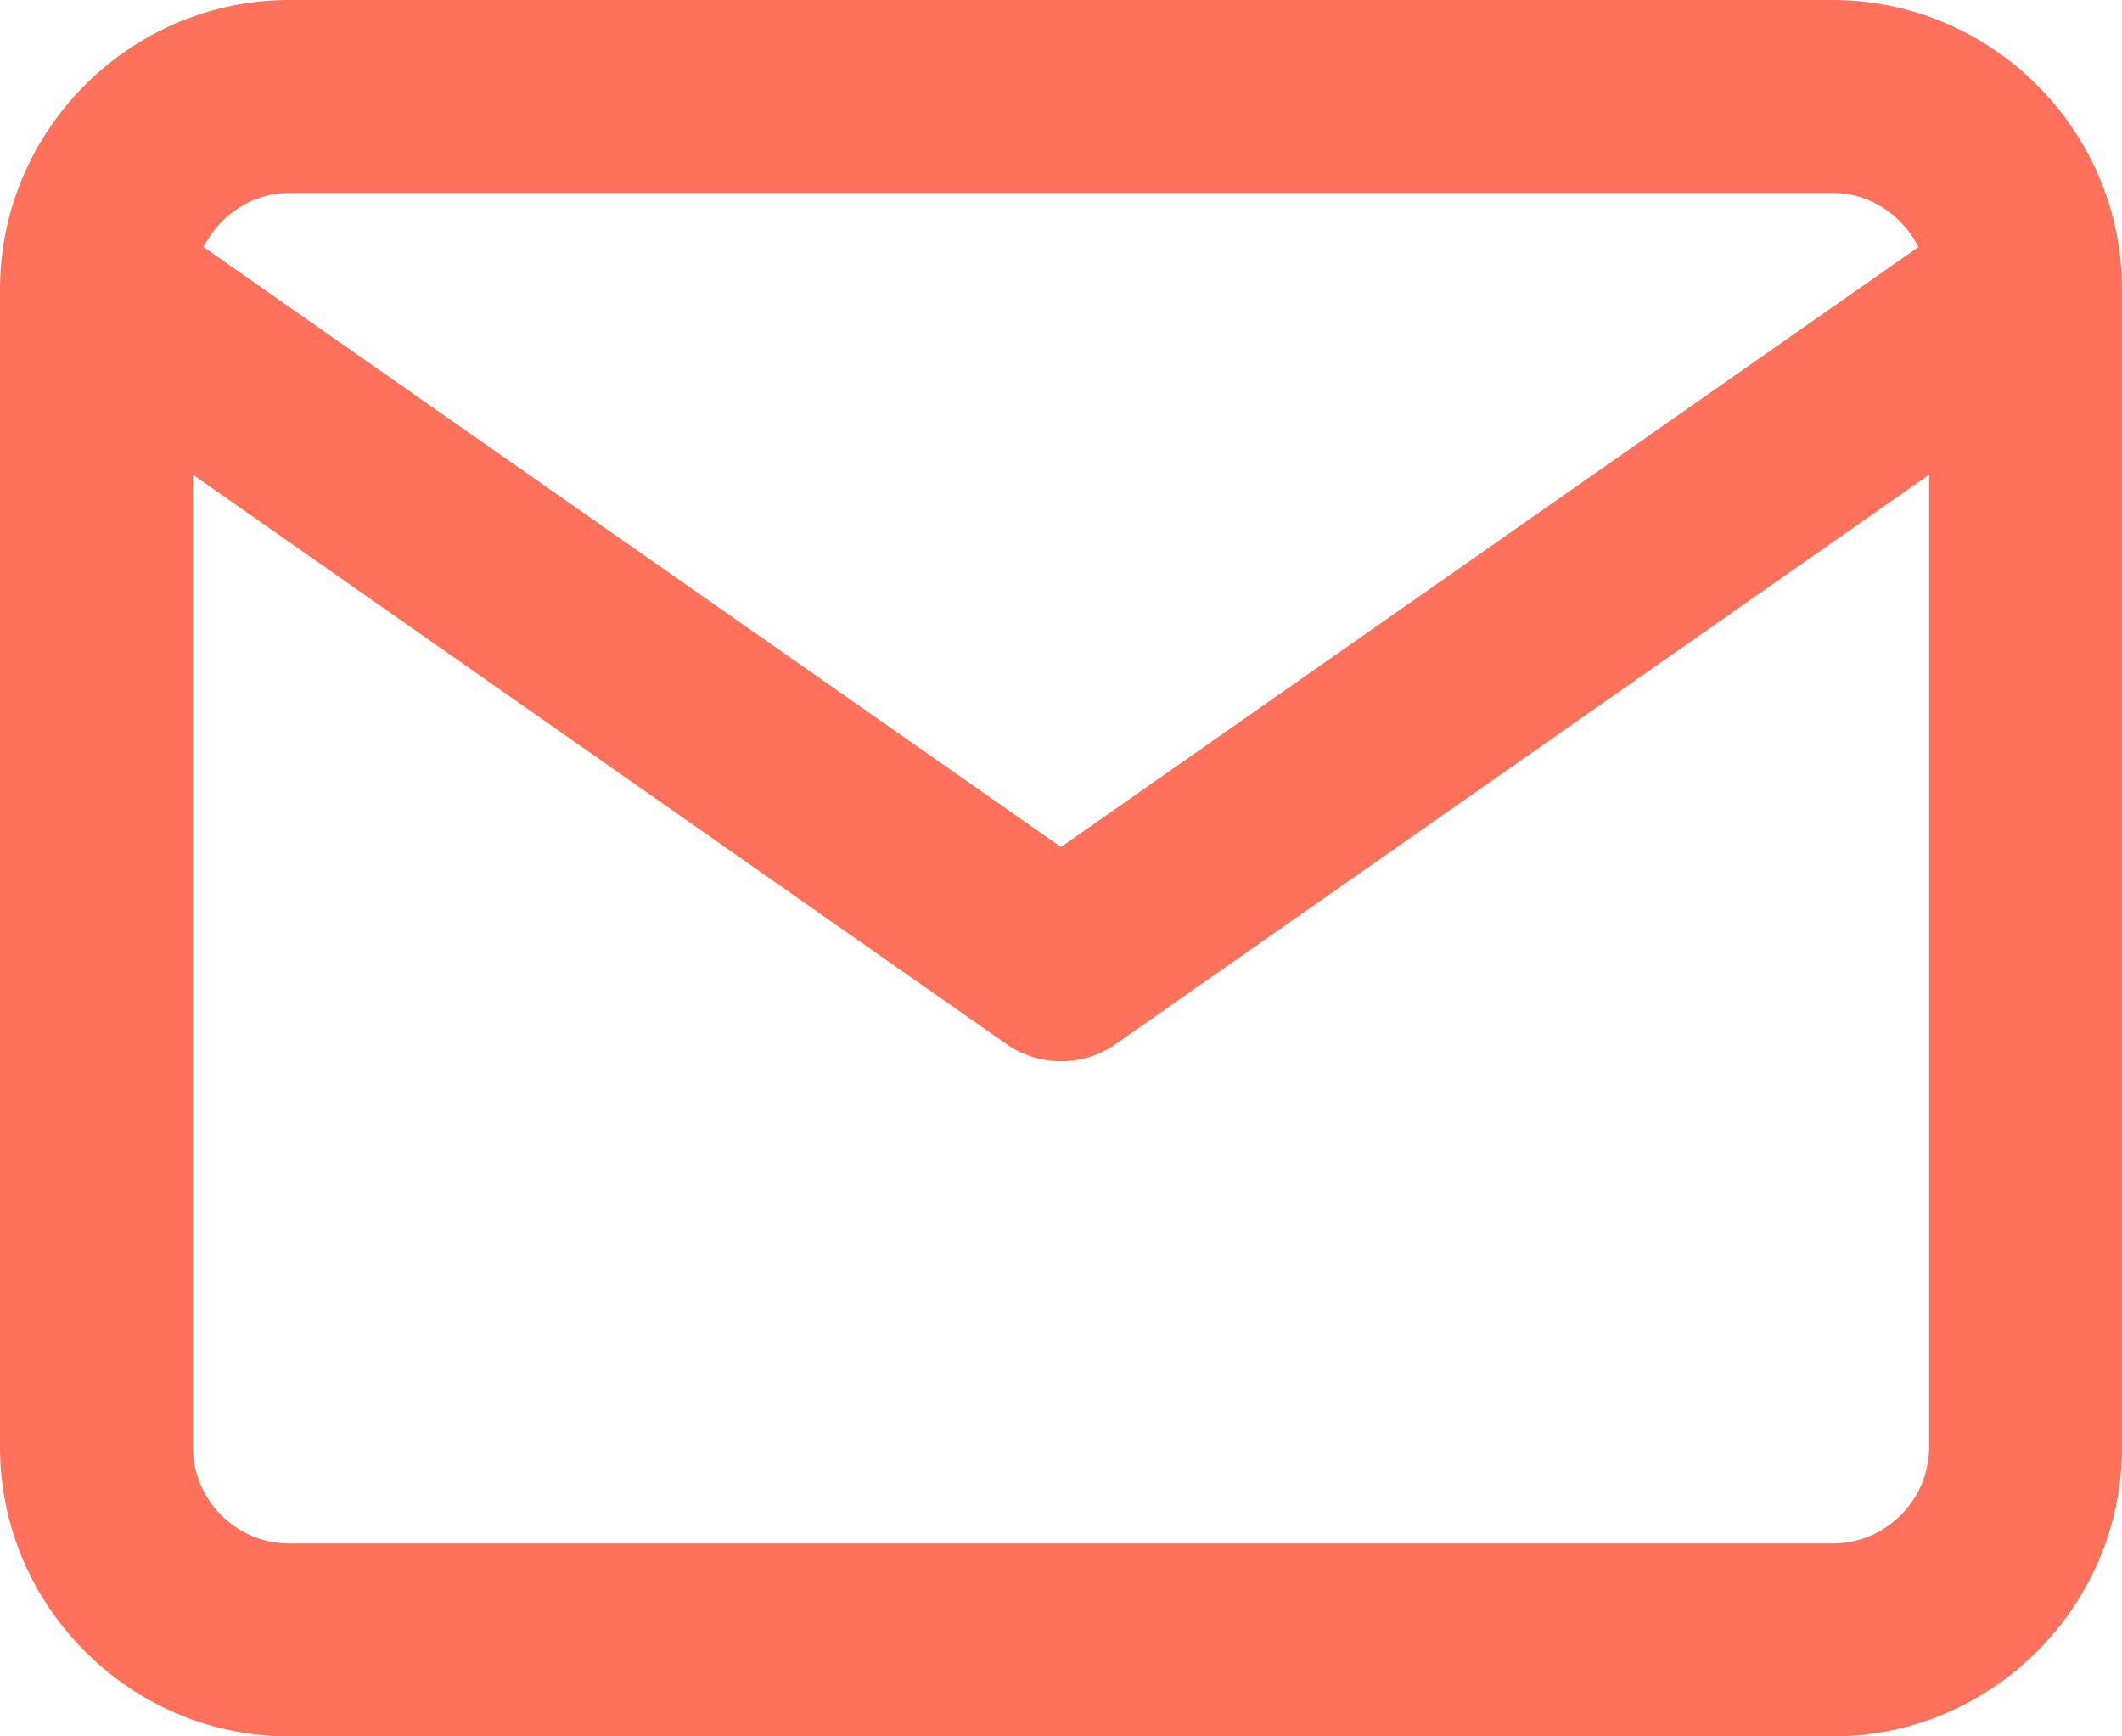 <svg width="22" height="18" fill="none" xmlns="http://www.w3.org/2000/svg"><path d="M19 0H3C1.35 0 0 1.35 0 3v12c0 1.65 1.35 3 3 3h16c1.65 0 3-1.35 3-3V3c0-1.65-1.35-3-3-3zM3 2h16c.39 0 .72.23.89.56L11 8.78 2.11 2.56c.17-.33.5-.56.89-.56zm16 14H3c-.55 0-1-.45-1-1V4.92l8.43 5.9a.988.988 0 001.14 0L20 4.92V15c0 .55-.45 1-1 1z" fill="#FF715B"/></svg>